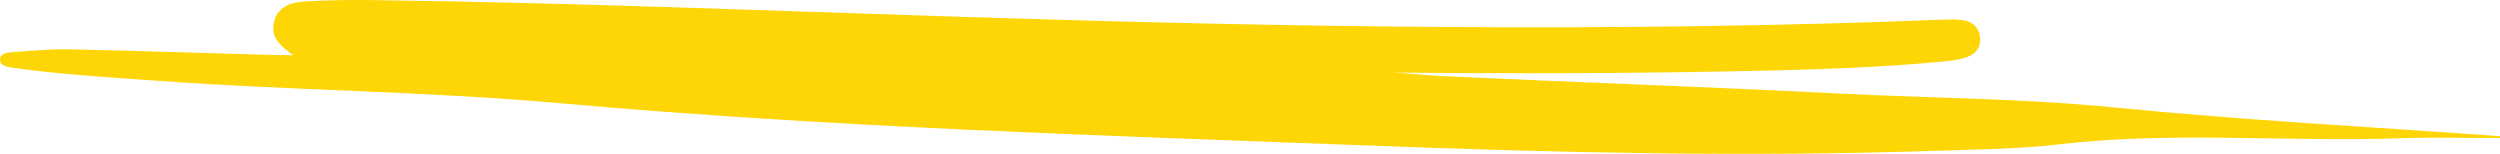 <svg width="130" height="8" viewBox="0 0 130 8" fill="none" xmlns="http://www.w3.org/2000/svg">
<path d="M130 7.082C123.319 6.599 116.625 6.251 109.963 5.589C105.173 5.112 100.374 5.104 95.582 4.861C88.692 4.512 81.797 4.273 74.905 3.955C73.965 3.912 73.027 3.77 72.08 3.772C77.975 3.83 83.868 3.827 89.763 3.715C93.533 3.644 97.303 3.555 101.06 3.199C101.474 3.159 101.898 3.101 102.287 2.968C102.748 2.811 103.017 2.441 102.963 1.937C102.91 1.439 102.585 1.131 102.098 1.05C101.771 0.996 101.429 1.007 101.096 1.02C84.113 1.696 67.134 1.423 50.154 0.881C39.88 0.553 29.608 0.134 19.328 0.005C18.212 -0.009 17.093 0.005 15.978 0.068C15.242 0.109 14.482 0.254 14.254 1.116C14.035 1.948 14.592 2.385 15.237 2.866C14.95 2.866 14.663 2.873 14.376 2.865C10.802 2.763 7.229 2.643 3.654 2.566C2.68 2.545 1.701 2.634 0.727 2.703C0.436 2.722 -0.003 2.751 1.47989e-05 3.107C0.003 3.449 0.429 3.489 0.729 3.531C3.192 3.882 5.674 4.017 8.154 4.198C15.145 4.706 22.165 4.744 29.15 5.369C43.15 6.622 57.192 7.036 71.231 7.569C81.032 7.941 90.832 8.171 100.638 7.841C102.786 7.769 104.948 7.753 107.079 7.504C112.982 6.815 118.9 7.396 124.806 7.189C126.535 7.128 128.267 7.18 129.999 7.18C129.999 7.147 129.999 7.115 130 7.082V7.082Z" fill="#FED605"/>
</svg>
